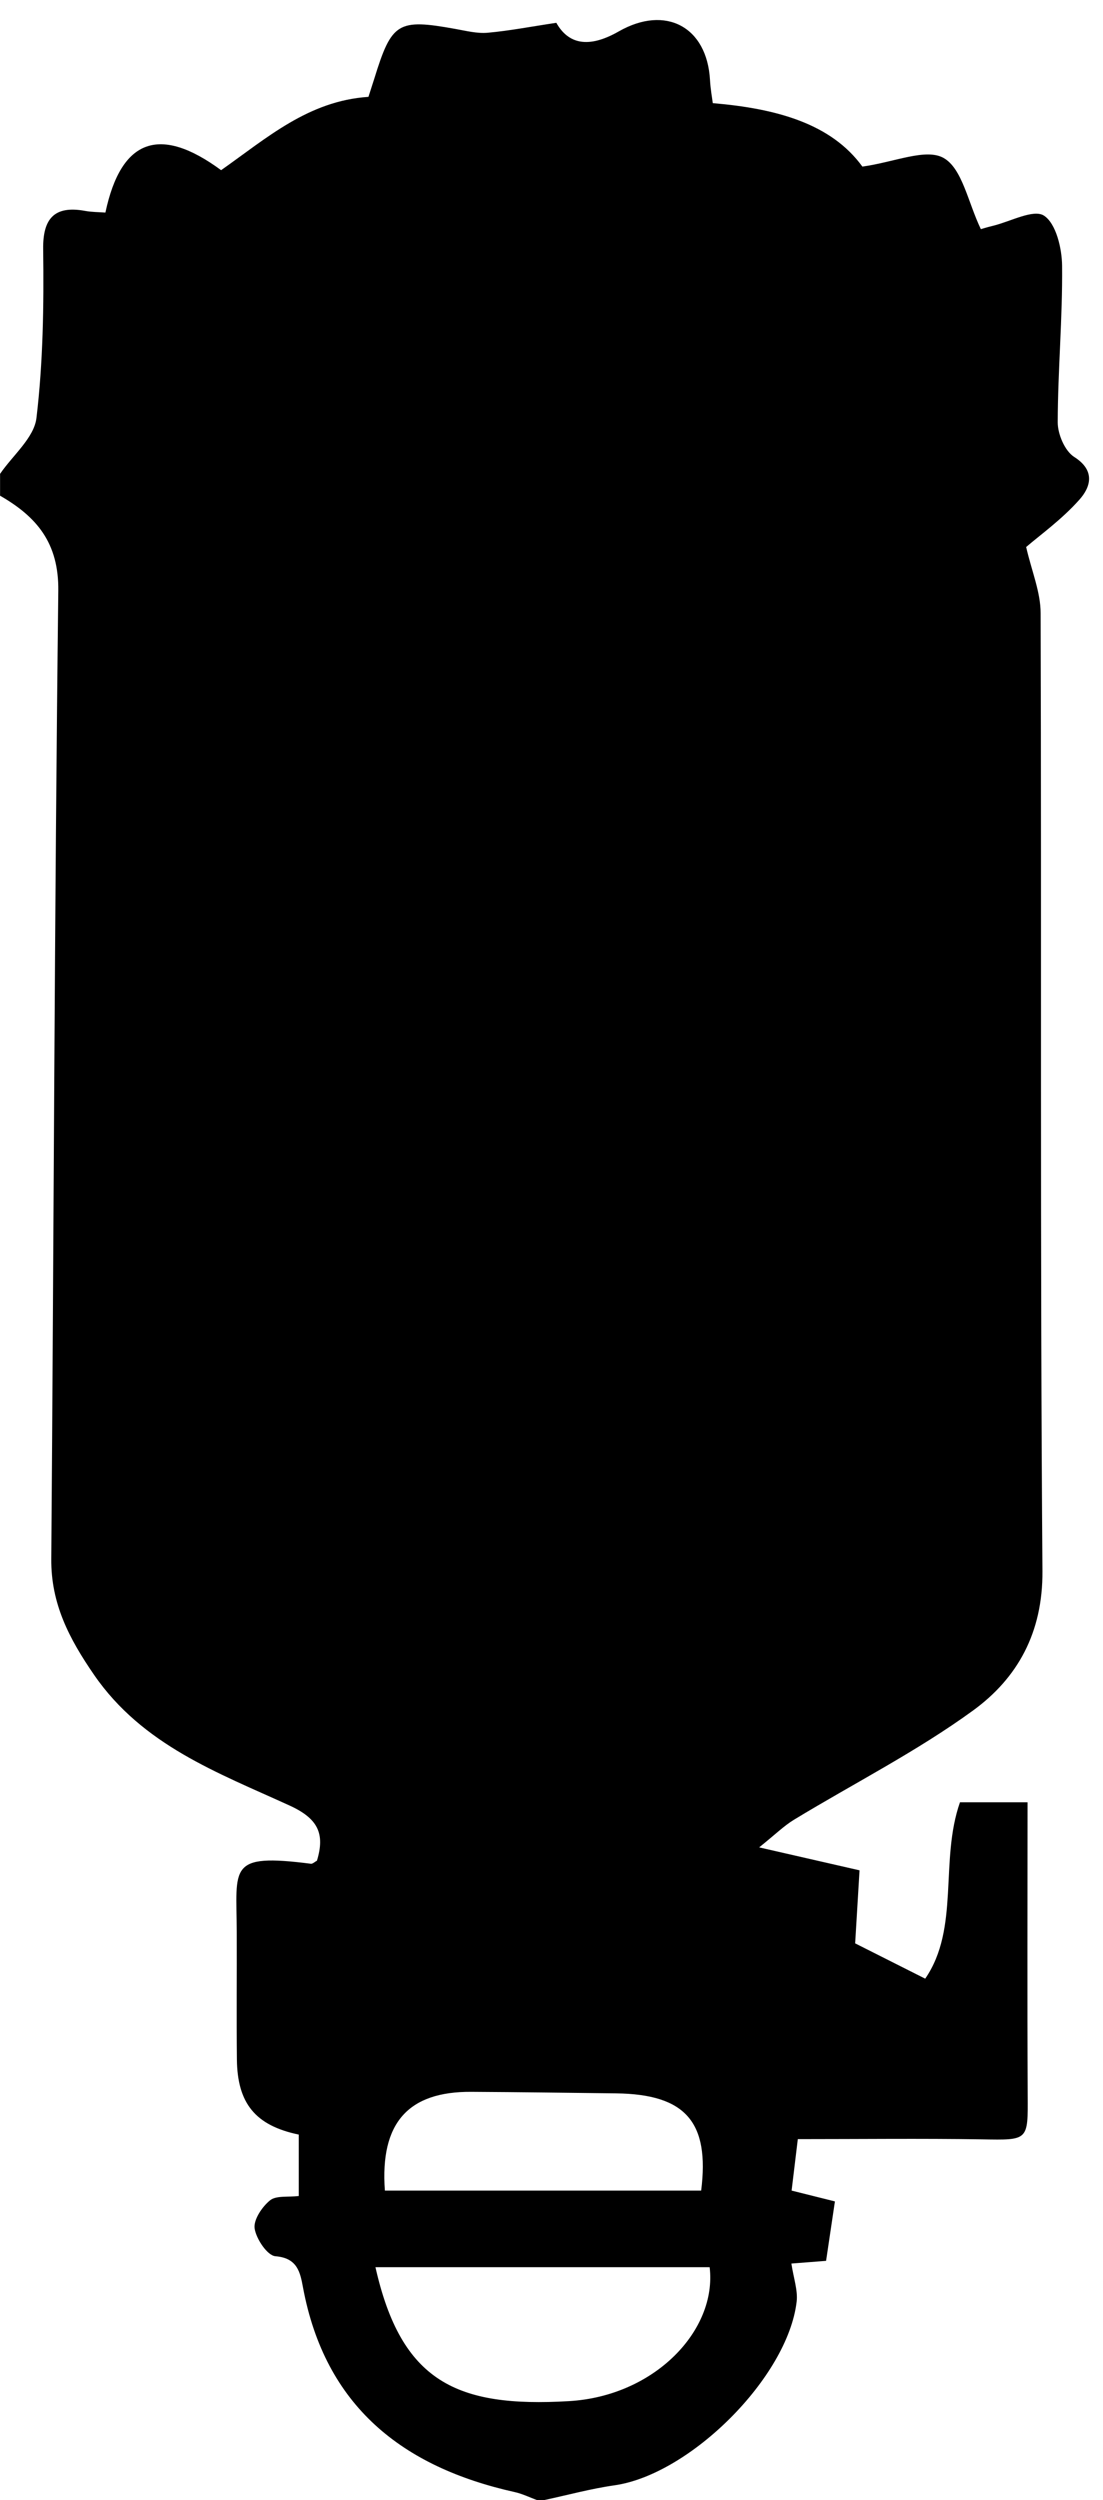 <svg id="Layer_1" data-name="Layer 1" xmlns="http://www.w3.org/2000/svg" viewBox="0 0 151 342">
  
  <g id="TcIcLX.tif">
    <g>
      <path class="cls-1" d="m74.51,342h-.99c-1.03-.38-2.04-.88-3.11-1.11-15.32-3.42-25.9-11.74-28.93-27.98-.38-2.05-.75-4.03-3.77-4.27-1.1-.08-2.63-2.35-2.85-3.79-.18-1.19,1.01-2.96,2.1-3.85.84-.69,2.47-.42,3.94-.6v-8.4c-5.94-1.24-8.41-4.27-8.47-10.3-.06-5.81,0-11.62-.02-17.43-.03-8.88-1.28-10.78,10.15-9.32.25.03.54-.27.83-.42,1.13-3.71.13-5.77-3.74-7.54-9.82-4.49-20.13-8.24-26.78-17.89-3.4-4.94-5.9-9.71-5.85-15.84.34-44.15.44-88.3.96-132.44.08-6.56-2.96-10.13-7.97-13.01,0-1,0-1.99,0-2.99,1.74-2.54,4.66-4.94,4.98-7.64.91-7.63,1.02-15.39.92-23.09-.06-4.14,1.49-6.02,5.74-5.24.92.17,1.87.16,2.78.23,2.16-10.18,7.51-11.93,15.84-5.8,6.25-4.39,11.93-9.48,20.17-10.03.2-.64.51-1.58.81-2.52,2.38-7.69,3.22-8.19,11.1-6.77,1.46.26,2.97.65,4.42.52,3-.27,5.97-.85,9.39-1.36,1.64,2.91,4.4,3.55,8.56,1.17,6.41-3.65,12.08-.62,12.48,6.67.07,1.26.3,2.5.38,3.15,8.76.74,16.21,2.81,20.48,8.68,4.4-.61,8.69-2.55,11.12-1.18,2.56,1.45,3.33,6.06,5.1,9.74-.13.04.77-.25,1.69-.47,2.38-.58,5.52-2.31,6.95-1.38,1.65,1.07,2.46,4.47,2.48,6.87.07,7.13-.58,14.27-.6,21.4,0,1.63.98,3.93,2.26,4.74,2.98,1.89,2.2,4.17.72,5.83-2.4,2.71-5.42,4.87-7.3,6.49.75,3.28,1.98,6.16,1.98,9.04.13,43.68-.08,87.37.25,131.04.06,8.44-3.42,14.65-9.49,19.07-7.71,5.61-16.32,9.97-24.51,14.94-1.37.83-2.55,2-4.78,3.79,5.44,1.24,9.53,2.18,13.74,3.14-.23,3.9-.45,7.47-.6,9.99,3.43,1.73,6.18,3.11,9.59,4.83,4.76-6.91,1.95-16.12,4.76-24.13h9.25c0,13.5-.05,26.75.02,39.99.04,6.33.12,6.23-6.27,6.12-8.35-.13-16.71-.03-25.2-.03-.29,2.4-.56,4.66-.85,7.04,2.04.51,3.75.93,5.93,1.48-.43,2.87-.83,5.55-1.21,8.13-1.98.16-3.36.26-4.75.37.3,2,.9,3.66.72,5.22-1.22,10.36-14.62,23.66-24.96,25.12-3.22.46-6.39,1.33-9.58,2.01Zm-23.11-31.86c3.53,15.65,11.08,19.23,26.5,18.32,11.74-.69,20.29-9.71,19.25-18.32h-45.75Zm44.59-10.48c1.17-9.37-2.13-13.18-11.63-13.3-6.62-.08-13.23-.17-19.85-.21-8.59-.05-12.5,4.21-11.82,13.51h43.3Z"/>
      
      
      
      
    </g>
  </g>
</svg>